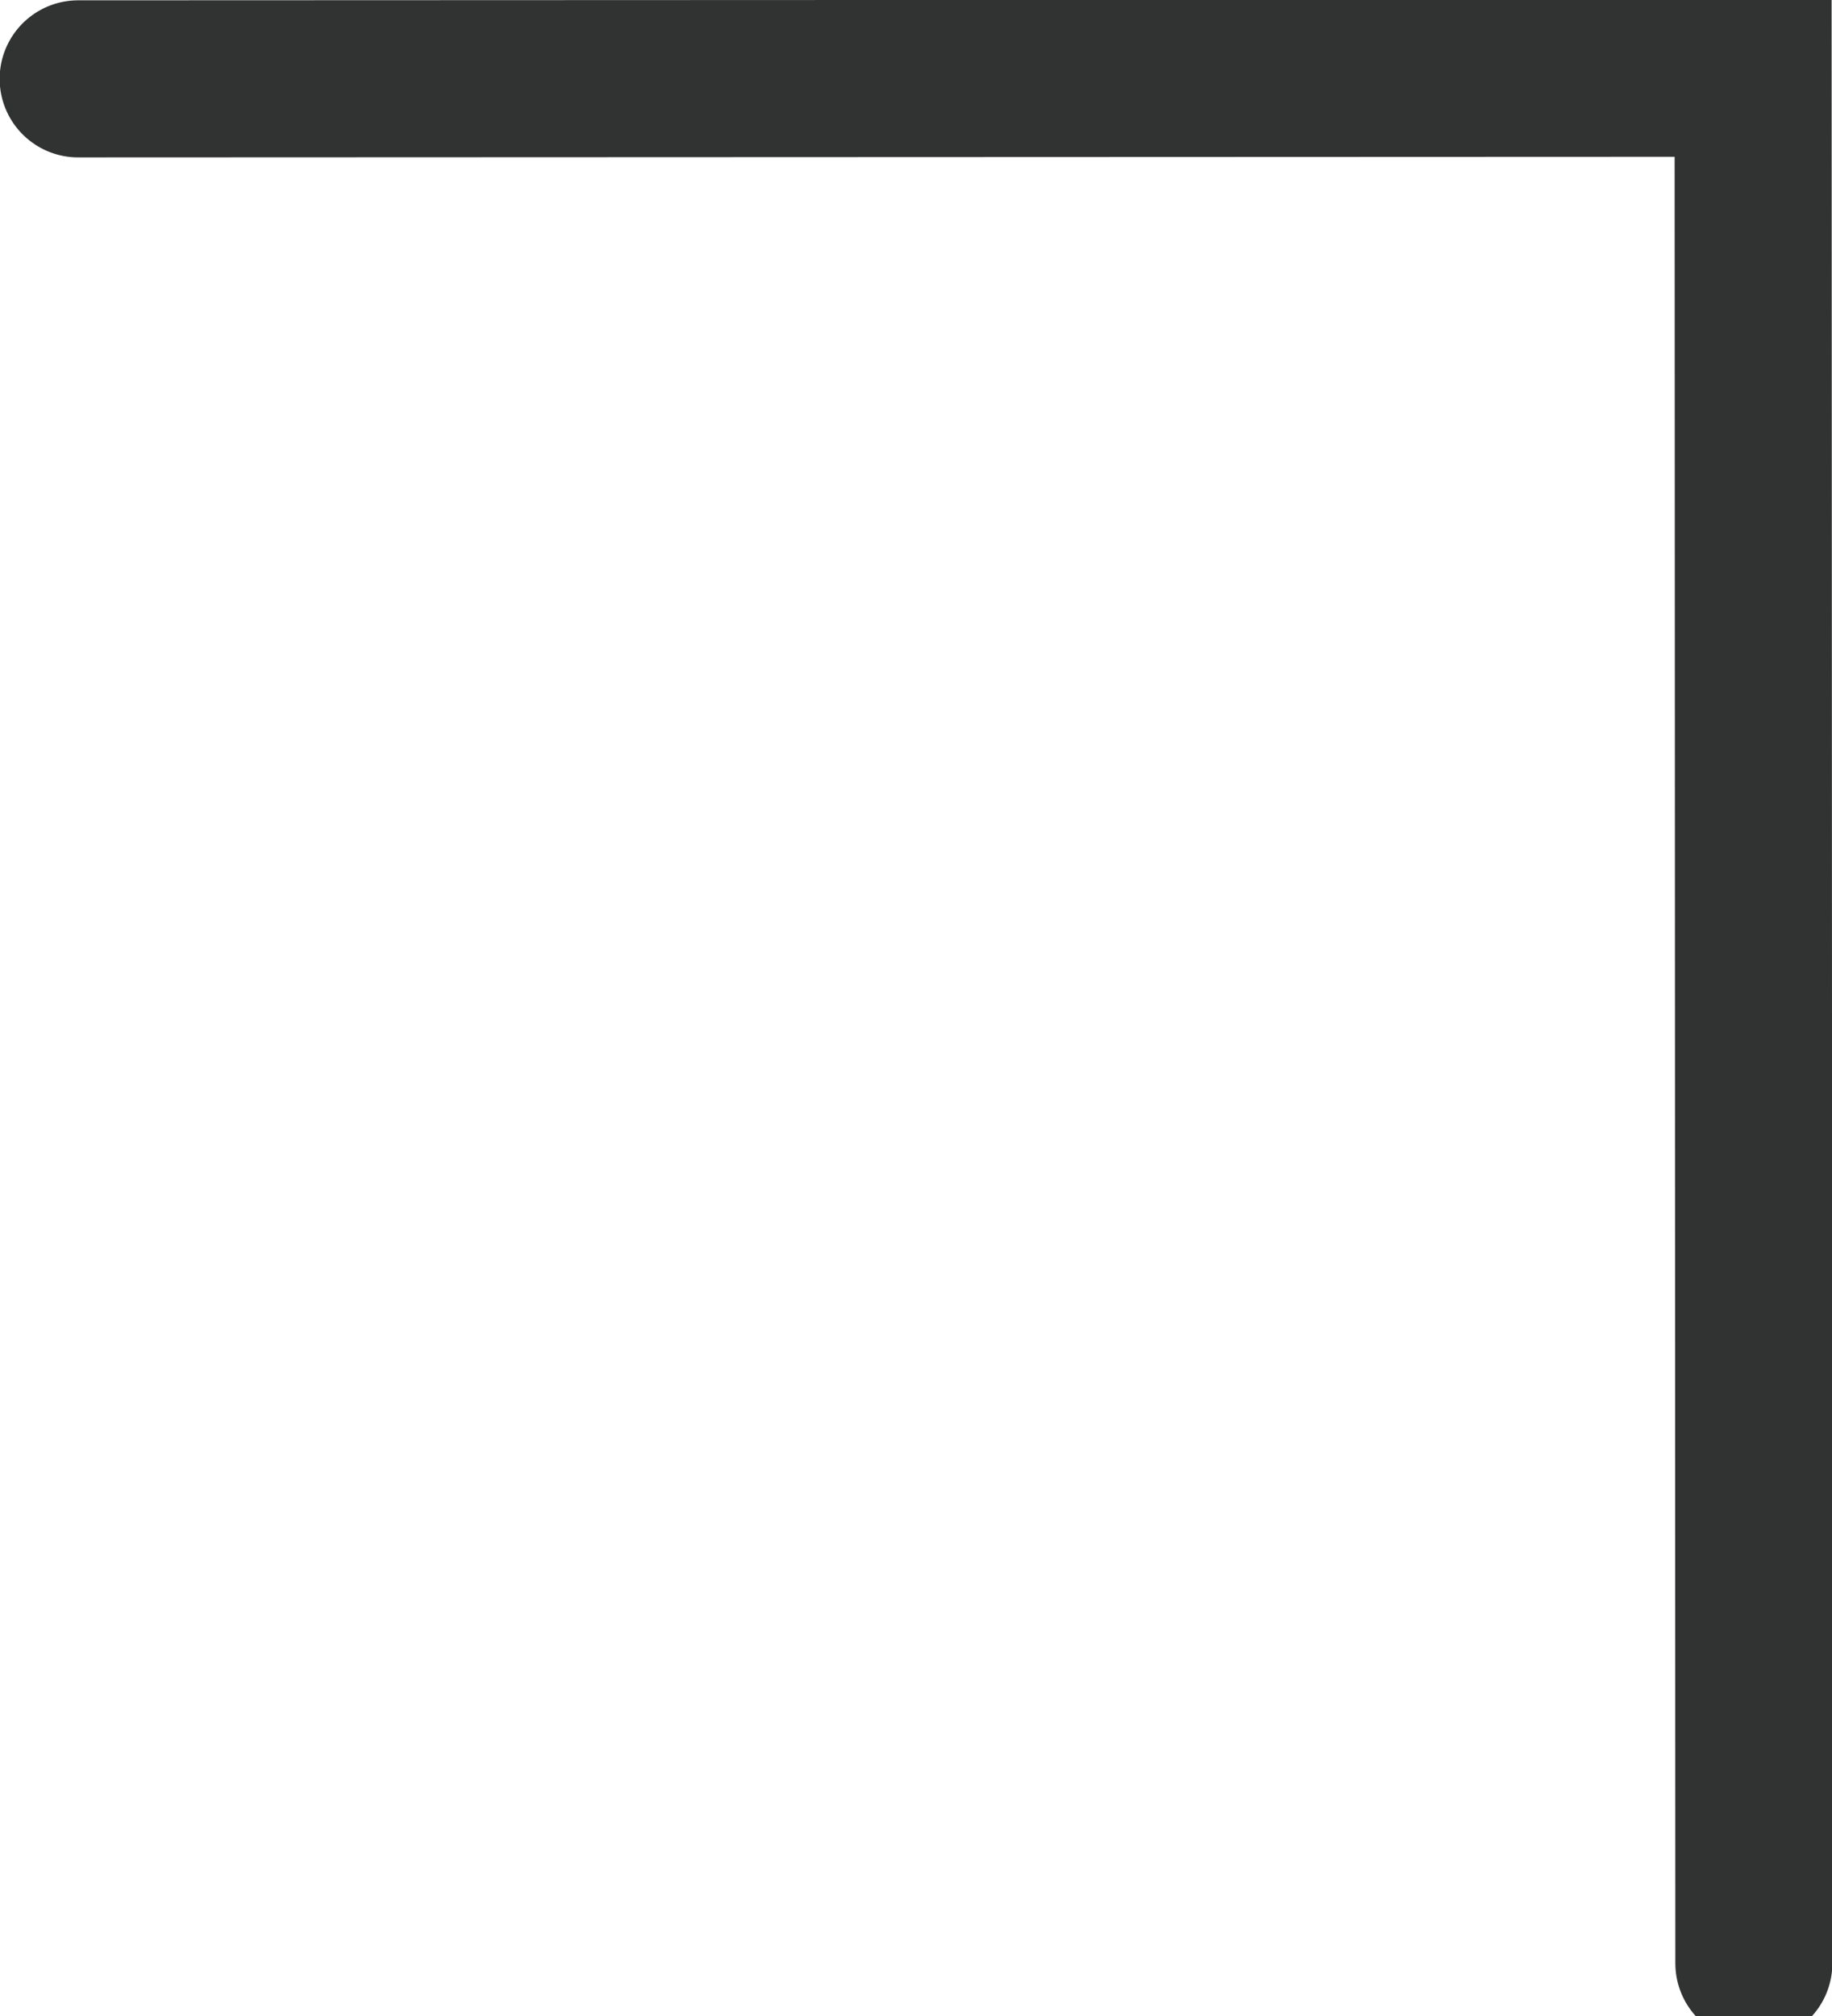 <svg width="70" height="77" viewBox="0 0 70 77" fill="none" xmlns="http://www.w3.org/2000/svg">
<path d="M2.986 3.012L66.986 2.987L67.014 74.987" stroke="#313232" stroke-width="6" stroke-linecap="round"/>
</svg>
